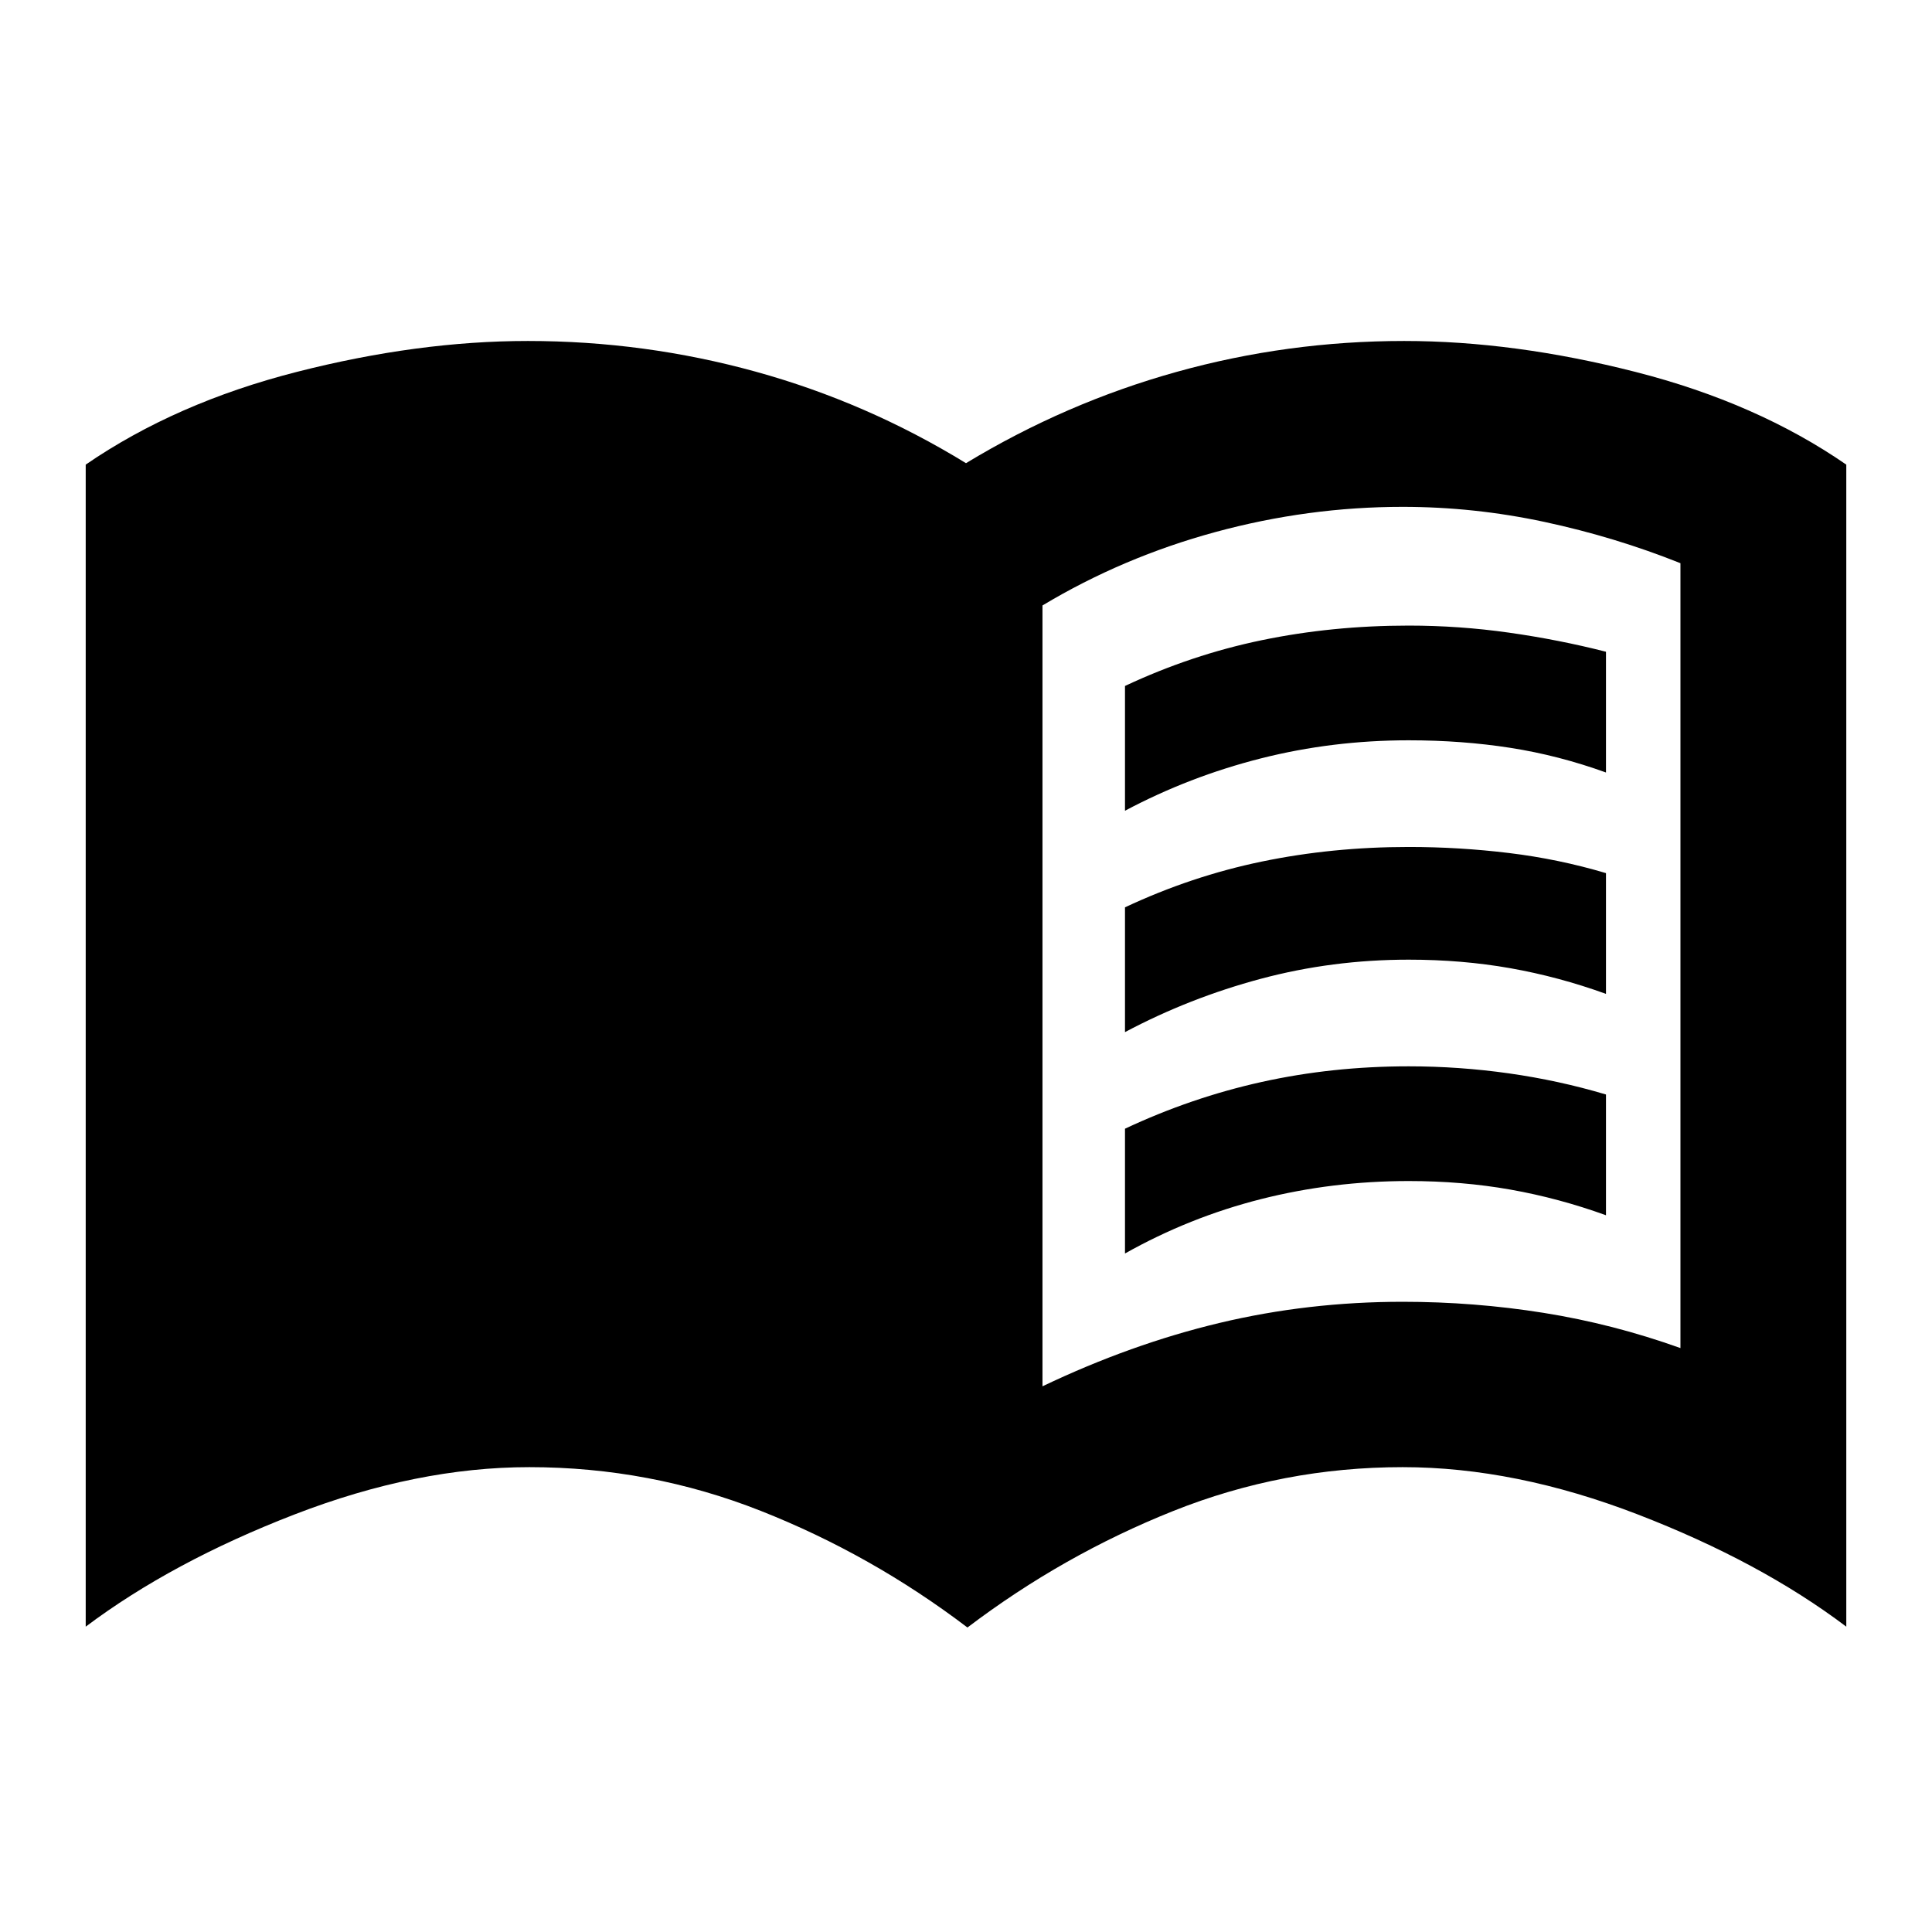 <svg xmlns="http://www.w3.org/2000/svg" height="24" viewBox="0 -960 960 960" width="24"><path d="M518-271.15q44-21 88-31.5t91-10.5q35.5 0 70 5.5t68 17.5v-390q-32.5-13-67.5-20.5t-70.5-7.5q-47 0-93 12.5t-86 36.5v388ZM480.72-151.3q-47.74-36.26-102.74-57.97-55-21.71-114.98-21.71-55.82 0-116.62 23.49Q85.59-184 42.59-151.72v-577.41q44.69-30.7 104.87-46.07 60.17-15.37 114.82-15.37 57.98 0 113.22 15.25T480-729.85q49.5-29.98 104.62-45.35 55.12-15.37 113.1-15.37 54.65 0 114.94 15.37 60.3 15.37 104.75 46.07v577.41Q874.67-184 813.78-207.49 752.89-230.98 697-230.98q-59.5 0-114.14 21.83-54.64 21.82-102.14 57.85ZM559-557.15v-62q33-15.5 68-22.75t73-7.25q25 0 49.75 3.5t48.25 9.5v60q-23.5-8.5-47.5-12.25t-50.5-3.75q-38 0-73.5 9t-67.5 26Zm0 220v-62q33-15.5 68-23.25t73-7.75q25 0 49.75 3.5t48.25 10.5v60q-23.5-8.5-47.5-12.75t-50.5-4.25q-38 0-73.5 9t-67.5 27Zm0-110v-62q33-15.5 68-22.75t73-7.25q25 0 49.75 3t48.25 10v60q-23.5-8.5-47.5-12.75t-50.5-4.25q-38 0-73.5 9.5t-67.5 26.5Z"/></svg>